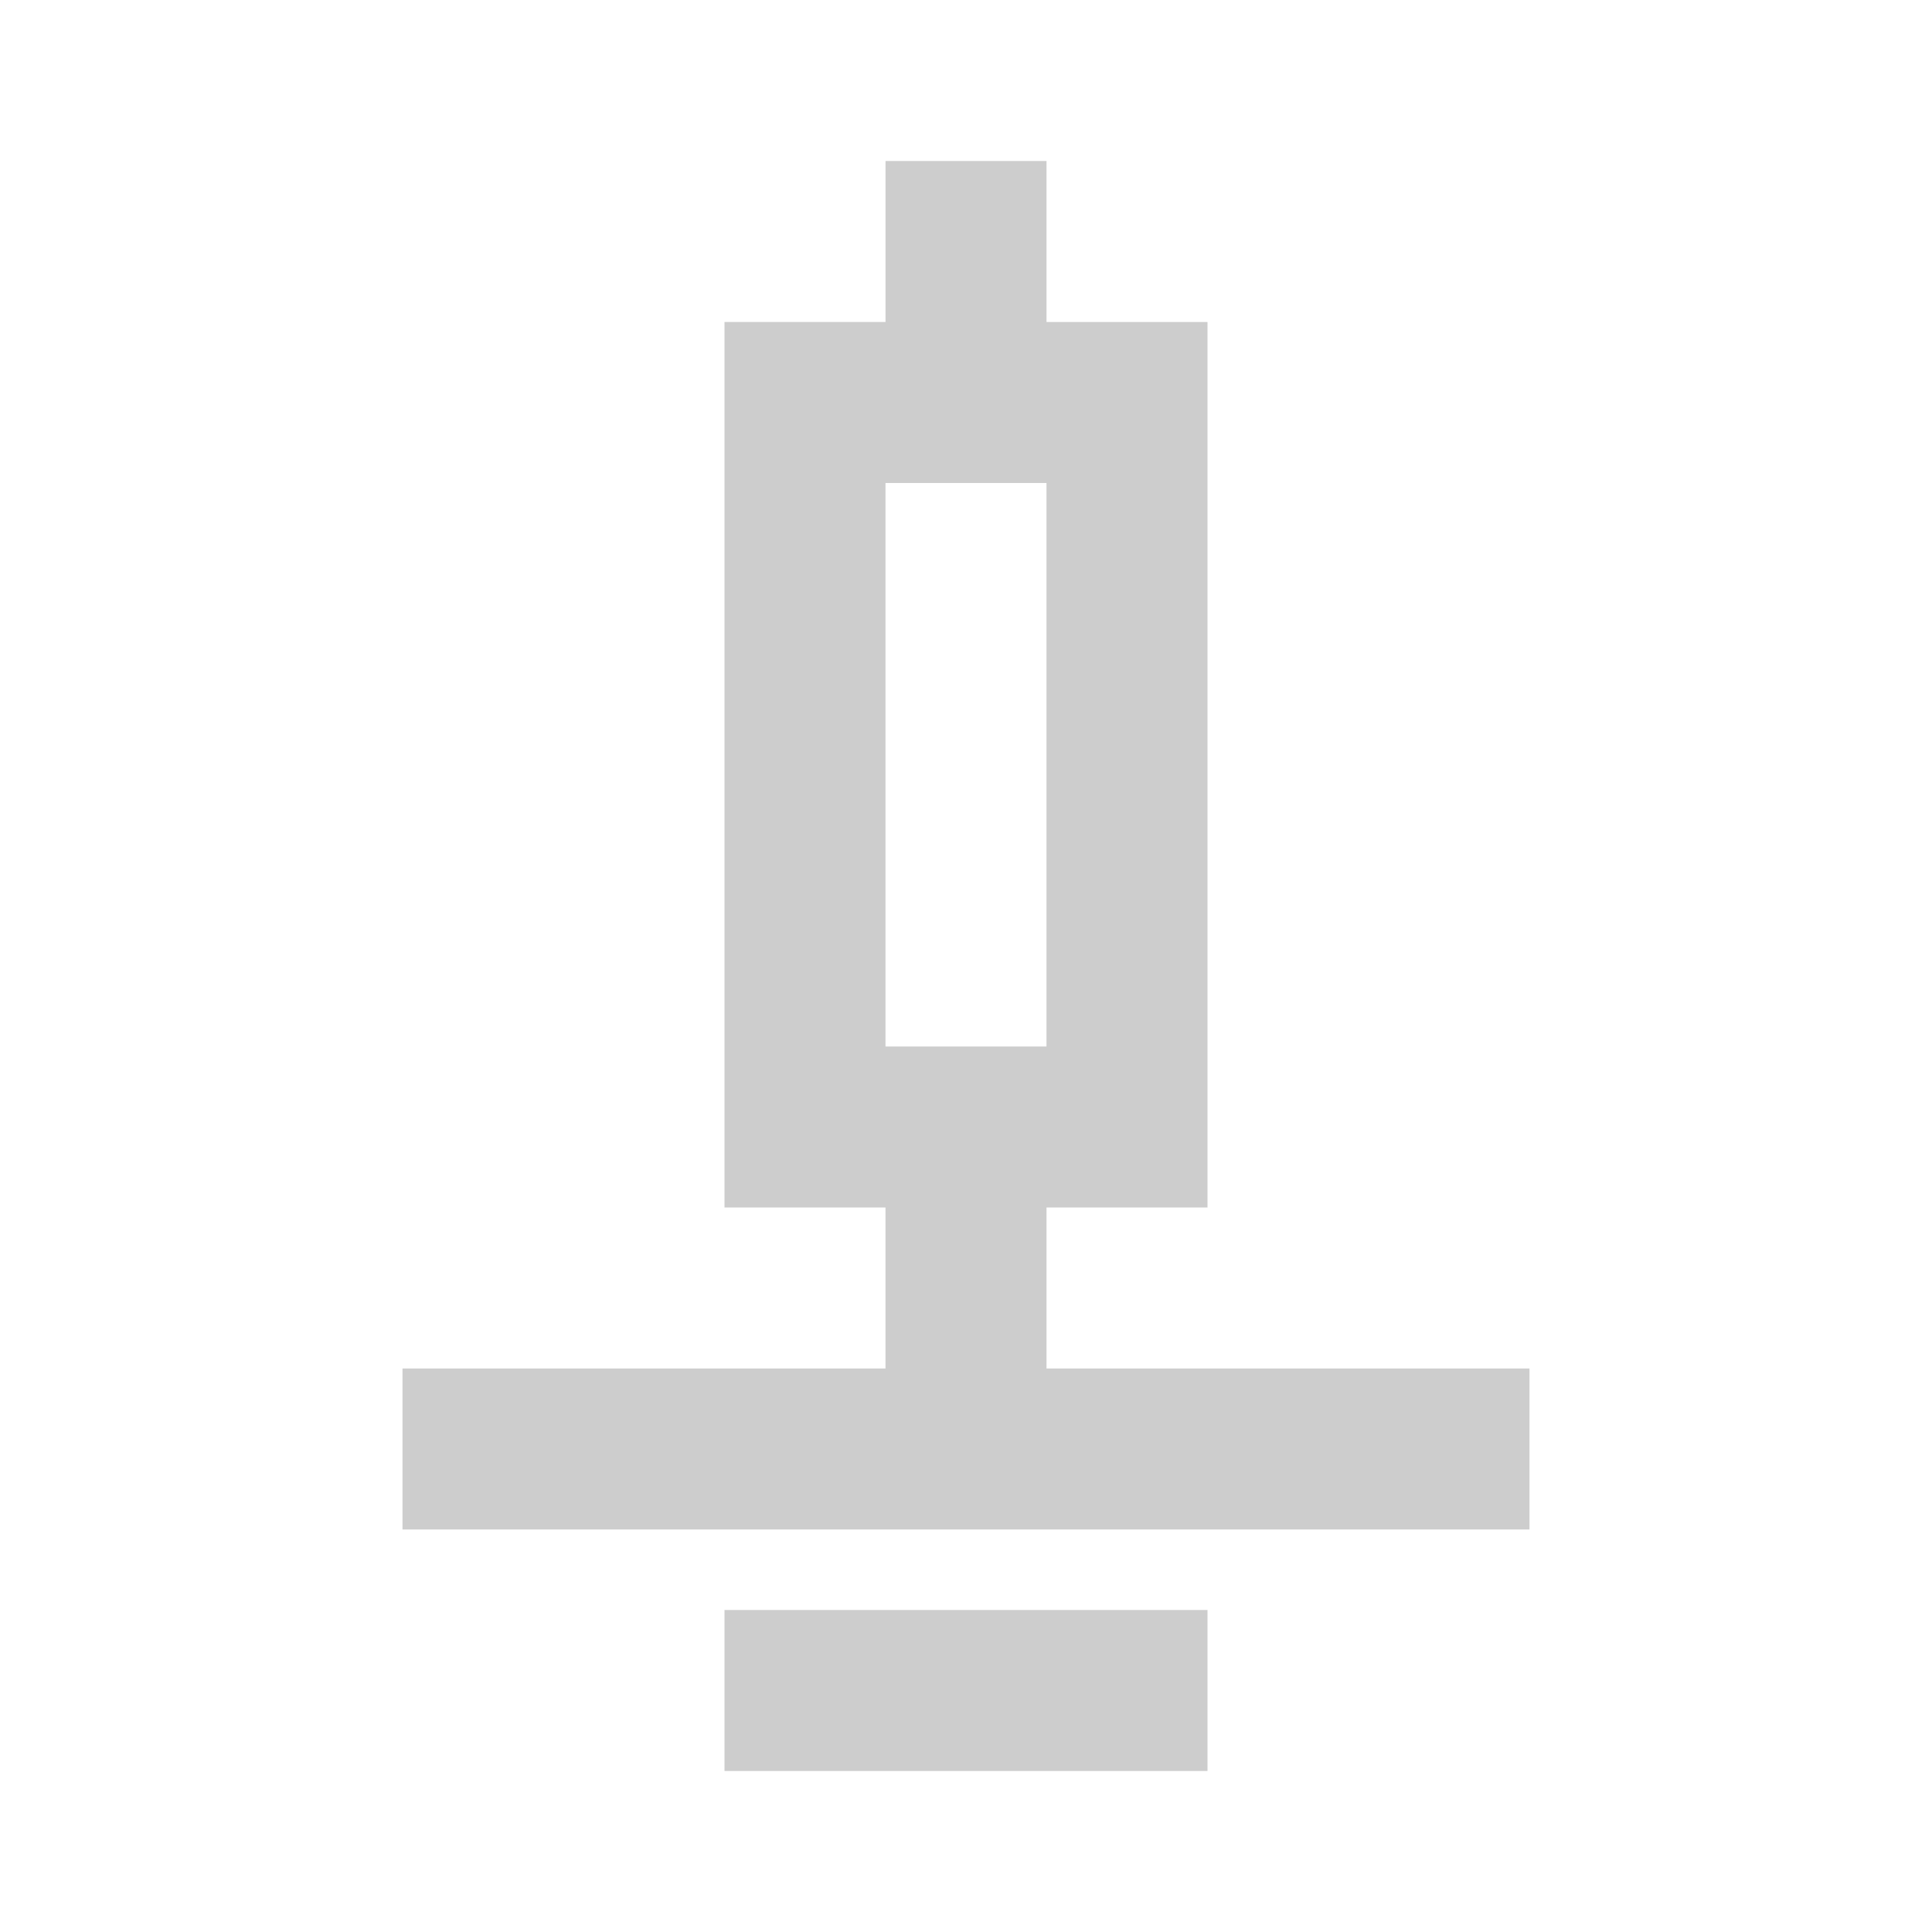 <svg t="1609142166189" class="icon" viewBox="0 0 1024 1024" version="1.1" xmlns="http://www.w3.org/2000/svg" p-id="1907" width="200" height="200"><path d="M554.67 725.33V640H640V170.67h-85.33V85.33h-85.33v85.33H384V640h85.33v85.33h-256v85.33h597.33v-85.33H554.67zM469.33 256h85.33v298.67h-85.33V256zM384 853.33h256v85.33H384z" p-id="1908" fill="#cdcdcd"></path></svg>